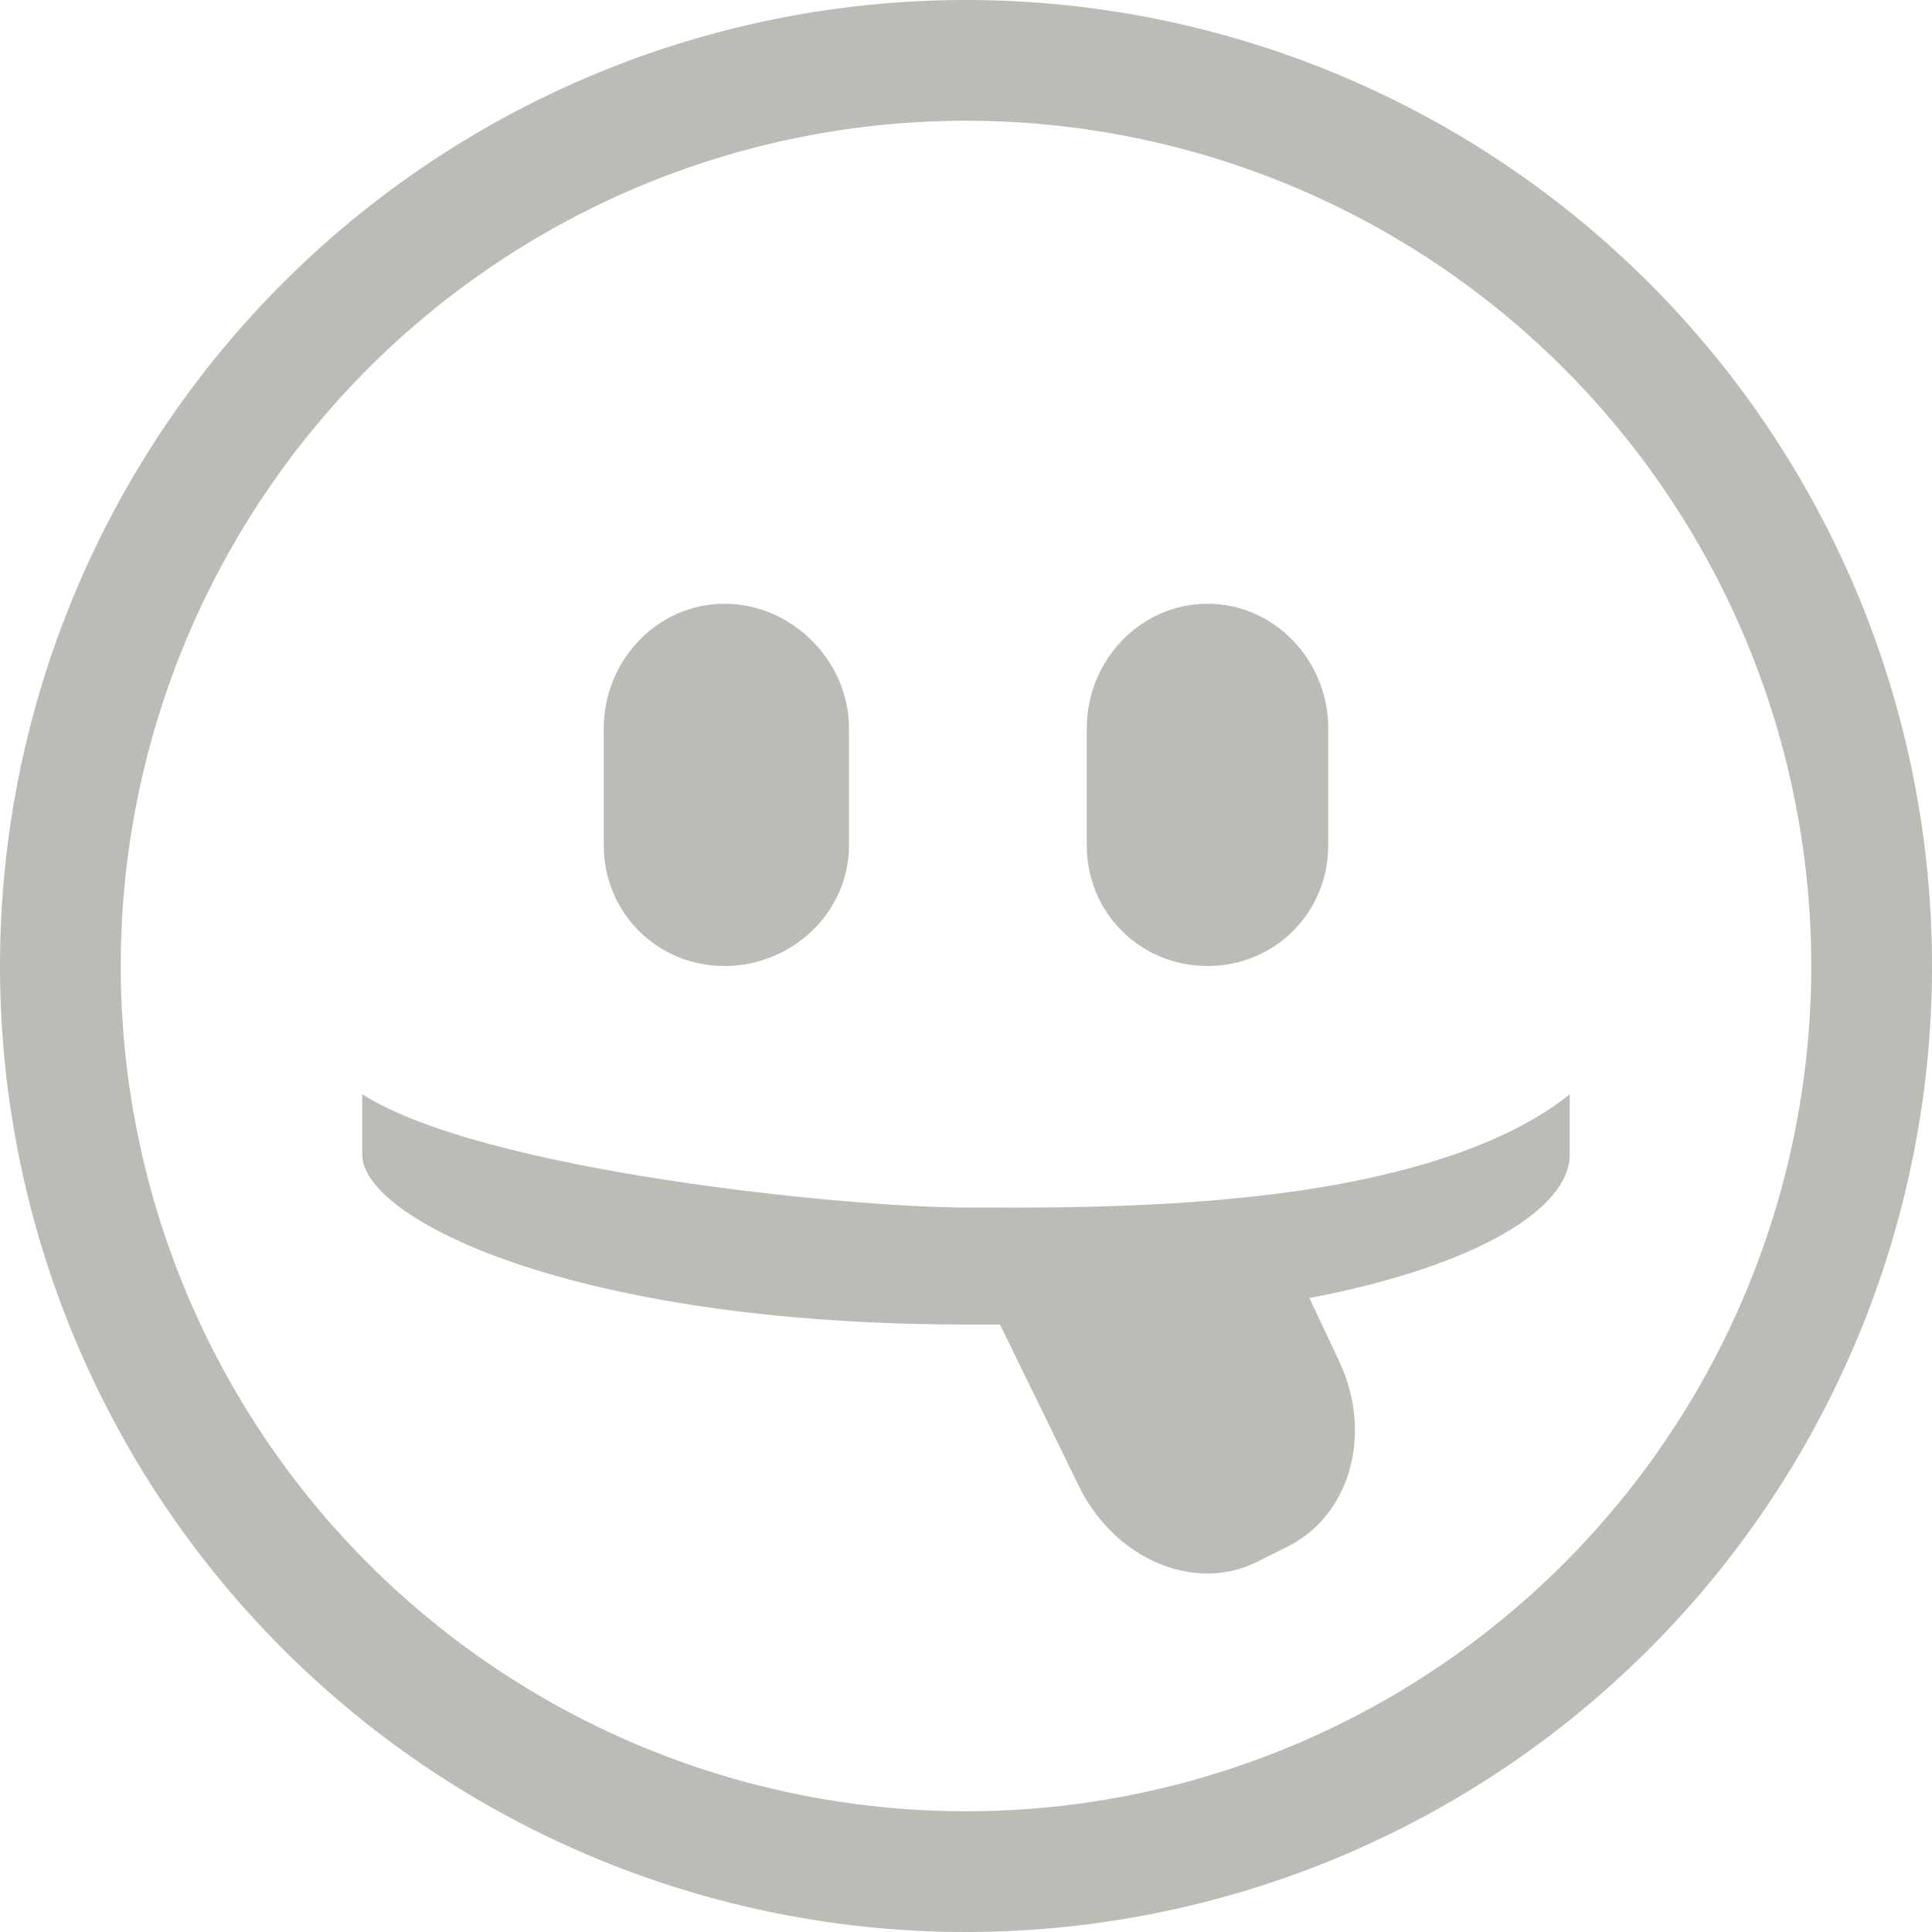 <svg height="16" width="16" xmlns="http://www.w3.org/2000/svg"><g fill="#babdb6"><path d="m587 544c.558 0 1.031.473 1.031 1.031v.969c0 .558-.473 1-1.031 1s-1-.442-1-1v-.969c0-.558.442-1.031 1-1.031zm4 0c.558 0 1 .473 1 1.031v.969c0 .558-.442 1-1 1s-1-.442-1-1v-.969c0-.558.442-1.031 1-1.031zm-7 4.062c.997.637 4.016.938 5 .938.492 0 1.429.015 2.406-.094.978-.108 1.996-.36 2.594-.844v.5c0 .441-.753.919-2.156 1.188l.25.531c.279.603.083 1.276-.438 1.531l-.25.125c-.521.256-1.175-.029-1.469-.625l-.625-1.281c-.017-.035-.019-.035-.031-.062-.096.001-.182 0-.281 0-3.256 0-5-.874-5-1.406v-.5z" transform="translate(-581 -539)"/><path d="m8 0a8 8 0 0 0 -8 8 8 8 0 0 0 8 8 8 8 0 0 0 8-8 8 8 0 0 0 -8-8zm0 1a7 7 0 0 1 7 7 7 7 0 0 1 -7 7 7 7 0 0 1 -7-7 7 7 0 0 1 7-7z"/></g></svg>